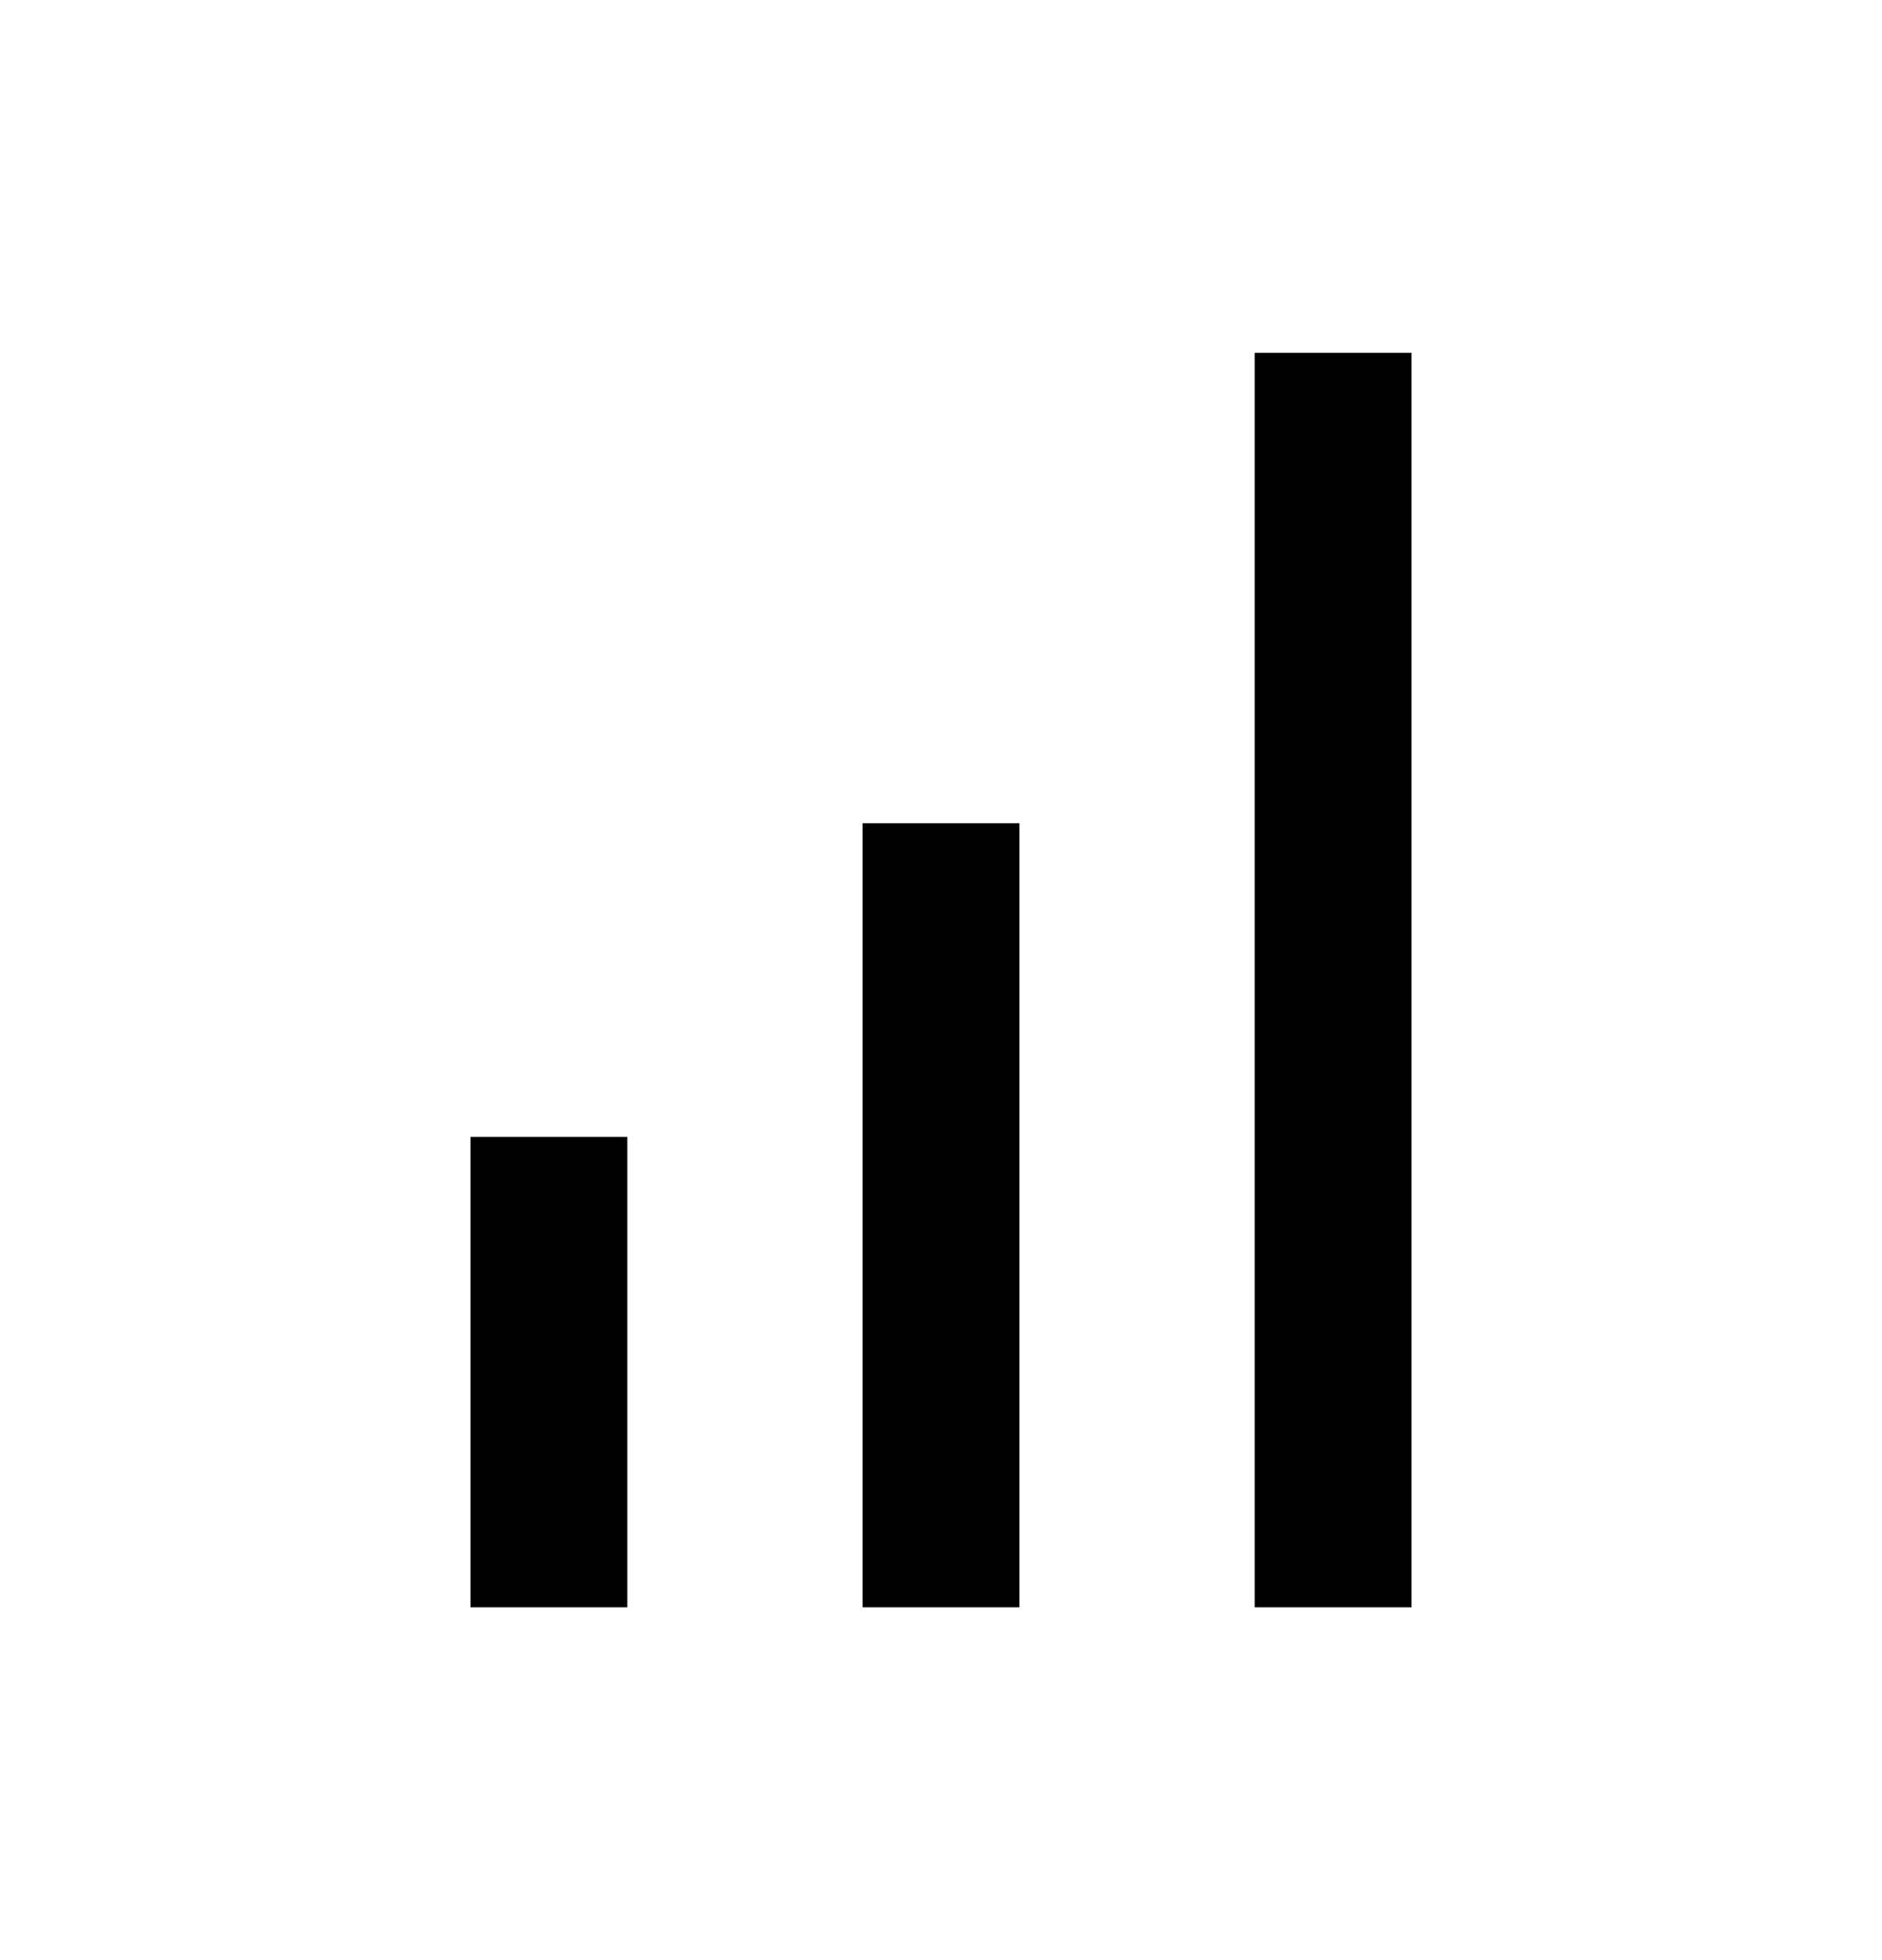 <svg width="24" height="25" viewBox="0 0 24 25" fill="none" xmlns="http://www.w3.org/2000/svg">
<path d="M18 4.5H16V20.5H18V4.5Z" fill="currentColor"/>
<path d="M13 10.5H11V20.5H13V10.5Z" fill="currentColor"/>
<path d="M8 14.5H6V20.5H8V14.5Z" fill="currentColor"/>
</svg>
